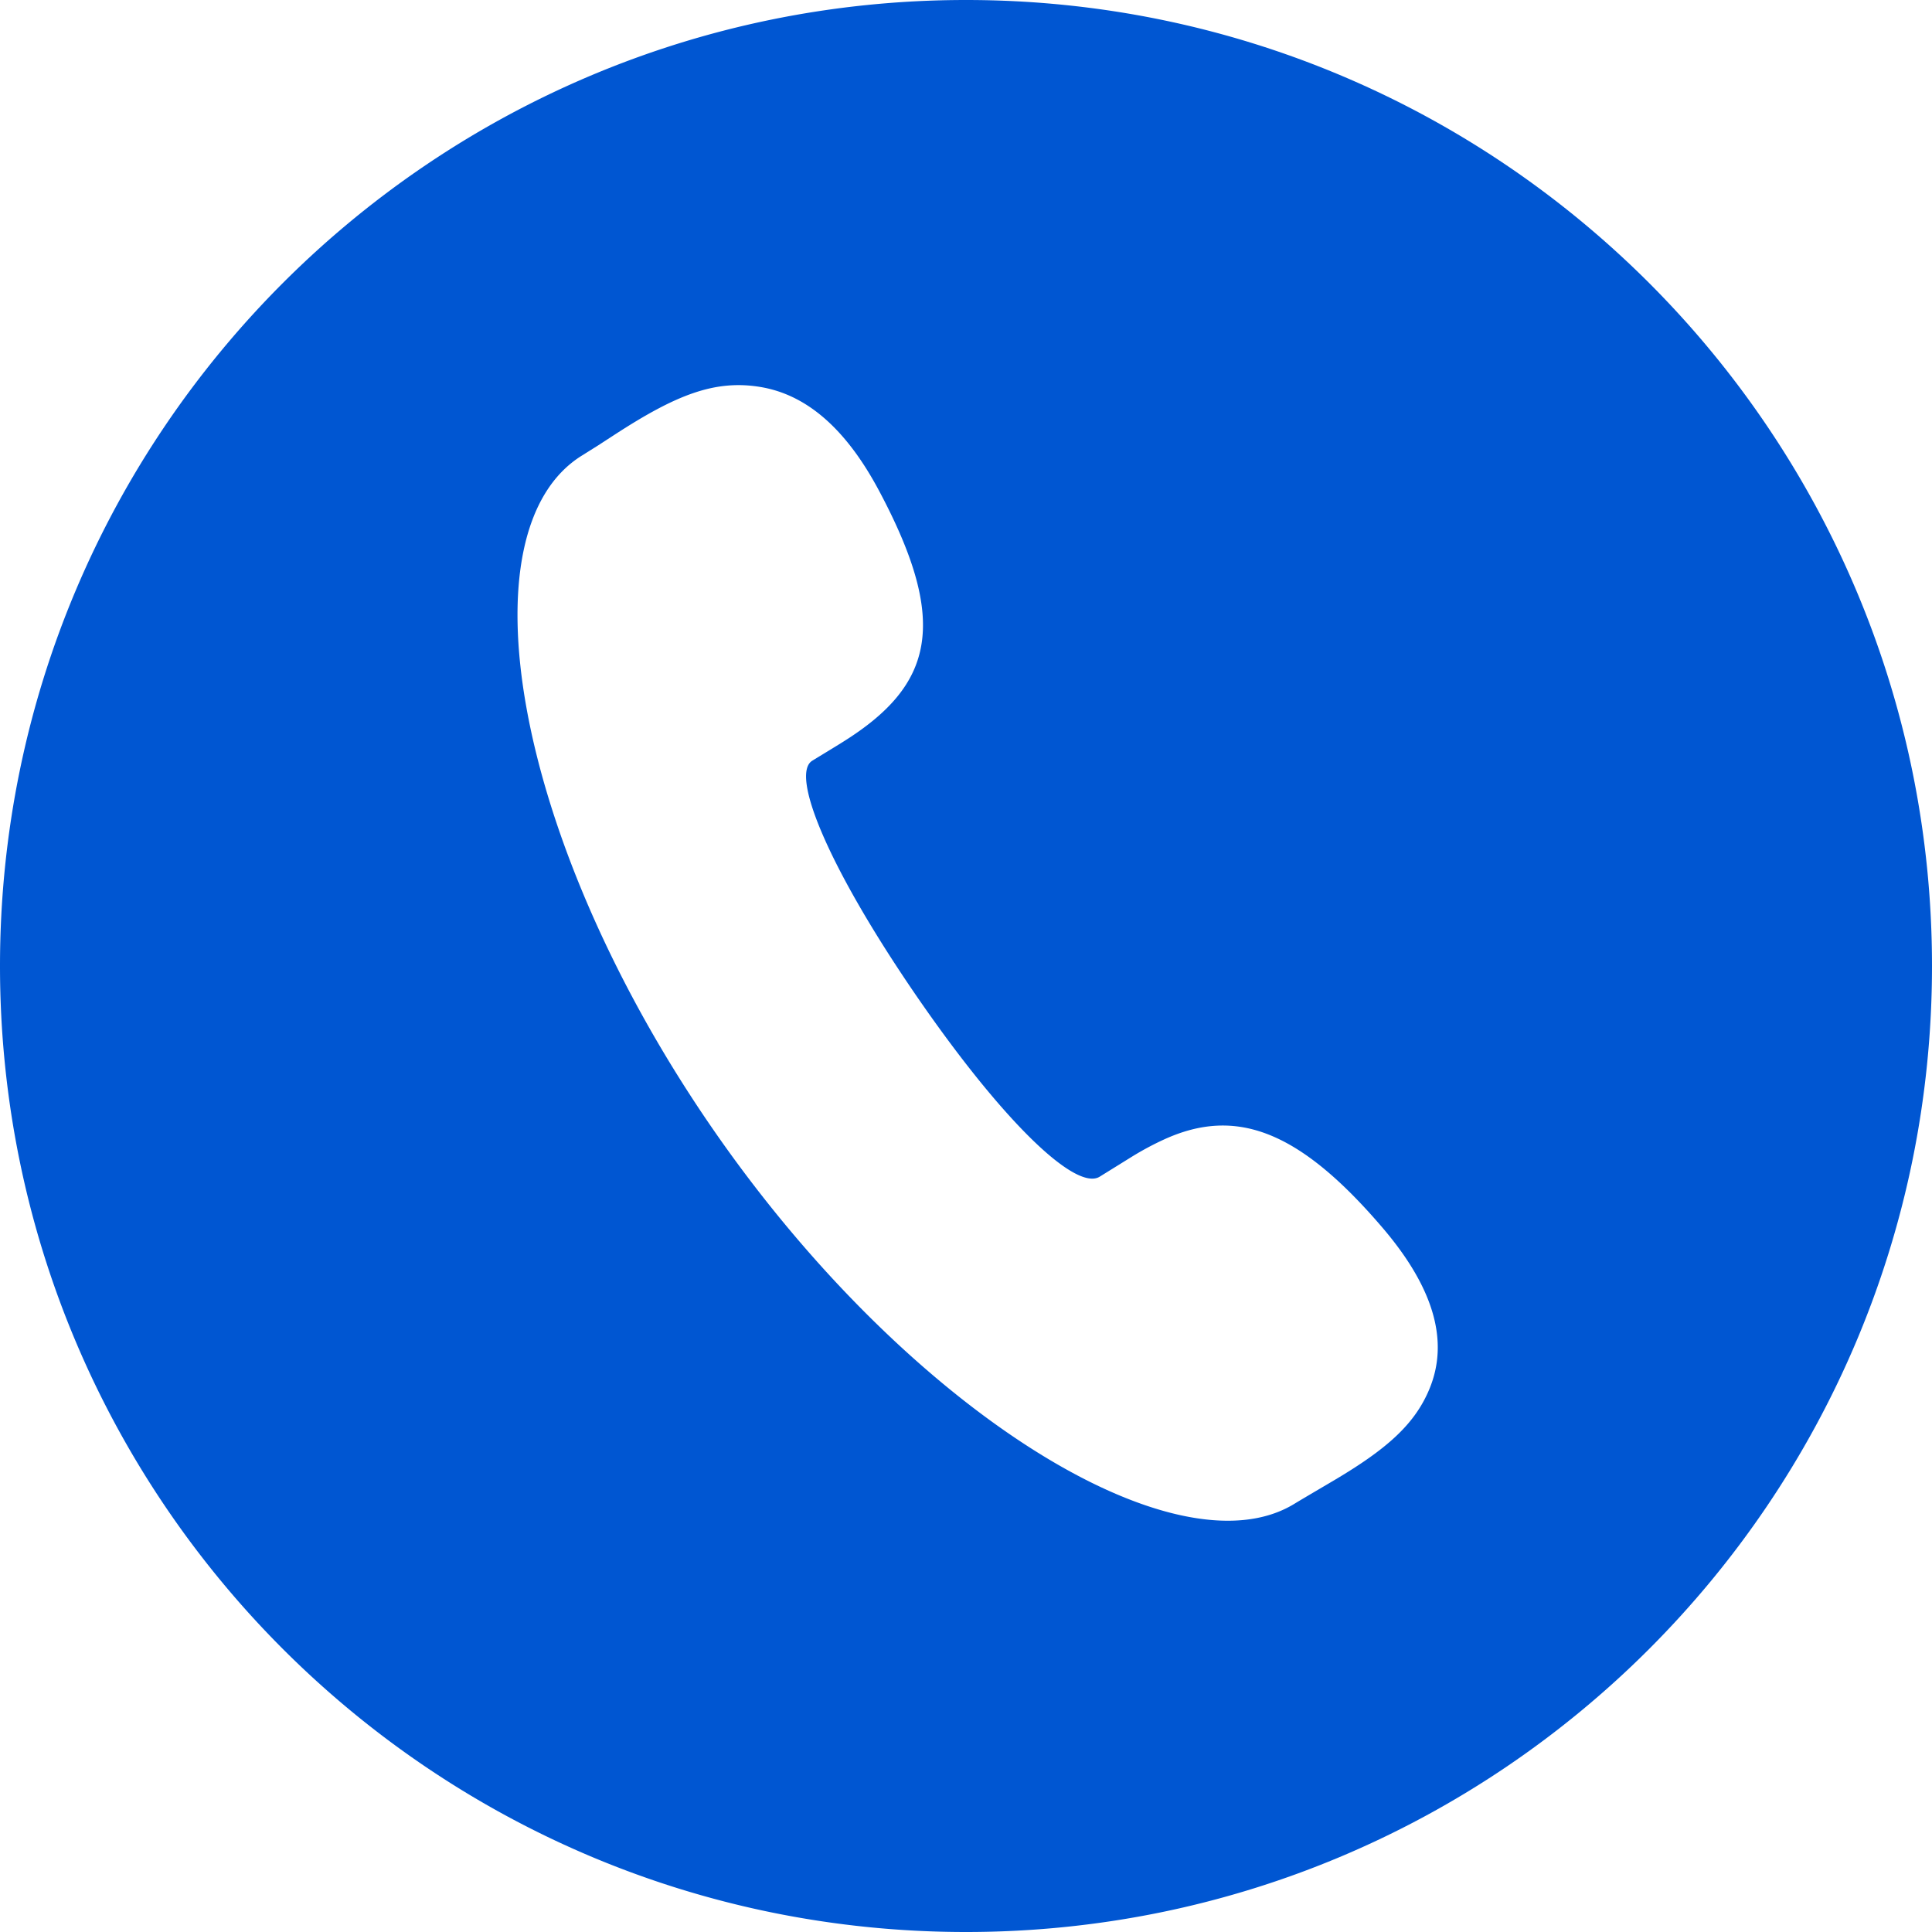<?xml version="1.0" standalone="no"?><!DOCTYPE svg PUBLIC "-//W3C//DTD SVG 1.1//EN" "http://www.w3.org/Graphics/SVG/1.1/DTD/svg11.dtd"><svg t="1612871527291" class="icon" viewBox="0 0 1024 1024" version="1.1" xmlns="http://www.w3.org/2000/svg" p-id="2936" xmlns:xlink="http://www.w3.org/1999/xlink" width="200" height="200"><defs><style type="text/css"></style></defs><path d="M512 0C794.762 0 1024 229.238 1024 512S794.762 1024 512 1024 0 794.762 0 512 229.238 0 512 0z m-108.655 205.16c-24.465-4.151-45.111 4.179-77.298 25.046l-9.161 5.95-8.386 5.258c-63.709 39.41-36.809 201.617 67.114 353.778 103.645 151.718 247.78 240.502 310.604 201.756 4.013-2.463 19.539-11.541 21.31-12.62 27.011-16.052 42.178-29.115 50.038-48.017 10.572-25.323 2.491-53.691-24.908-85.712-44.253-51.754-77.769-63.986-115.684-46.661a158.305 158.305 0 0 0-17.353 9.327l-16.771 10.406c-12.731 7.832-51.643-29.419-98.249-97.474-45.997-67.307-65.73-115.767-54.106-122.991 1.135-0.72 13.312-8.081 16.771-10.295 47.658-29.973 55.794-62.99 18.764-132.594-17.491-32.906-38.275-50.979-62.685-55.158z" fill="#0056d2" p-id="2937"></path></svg>
